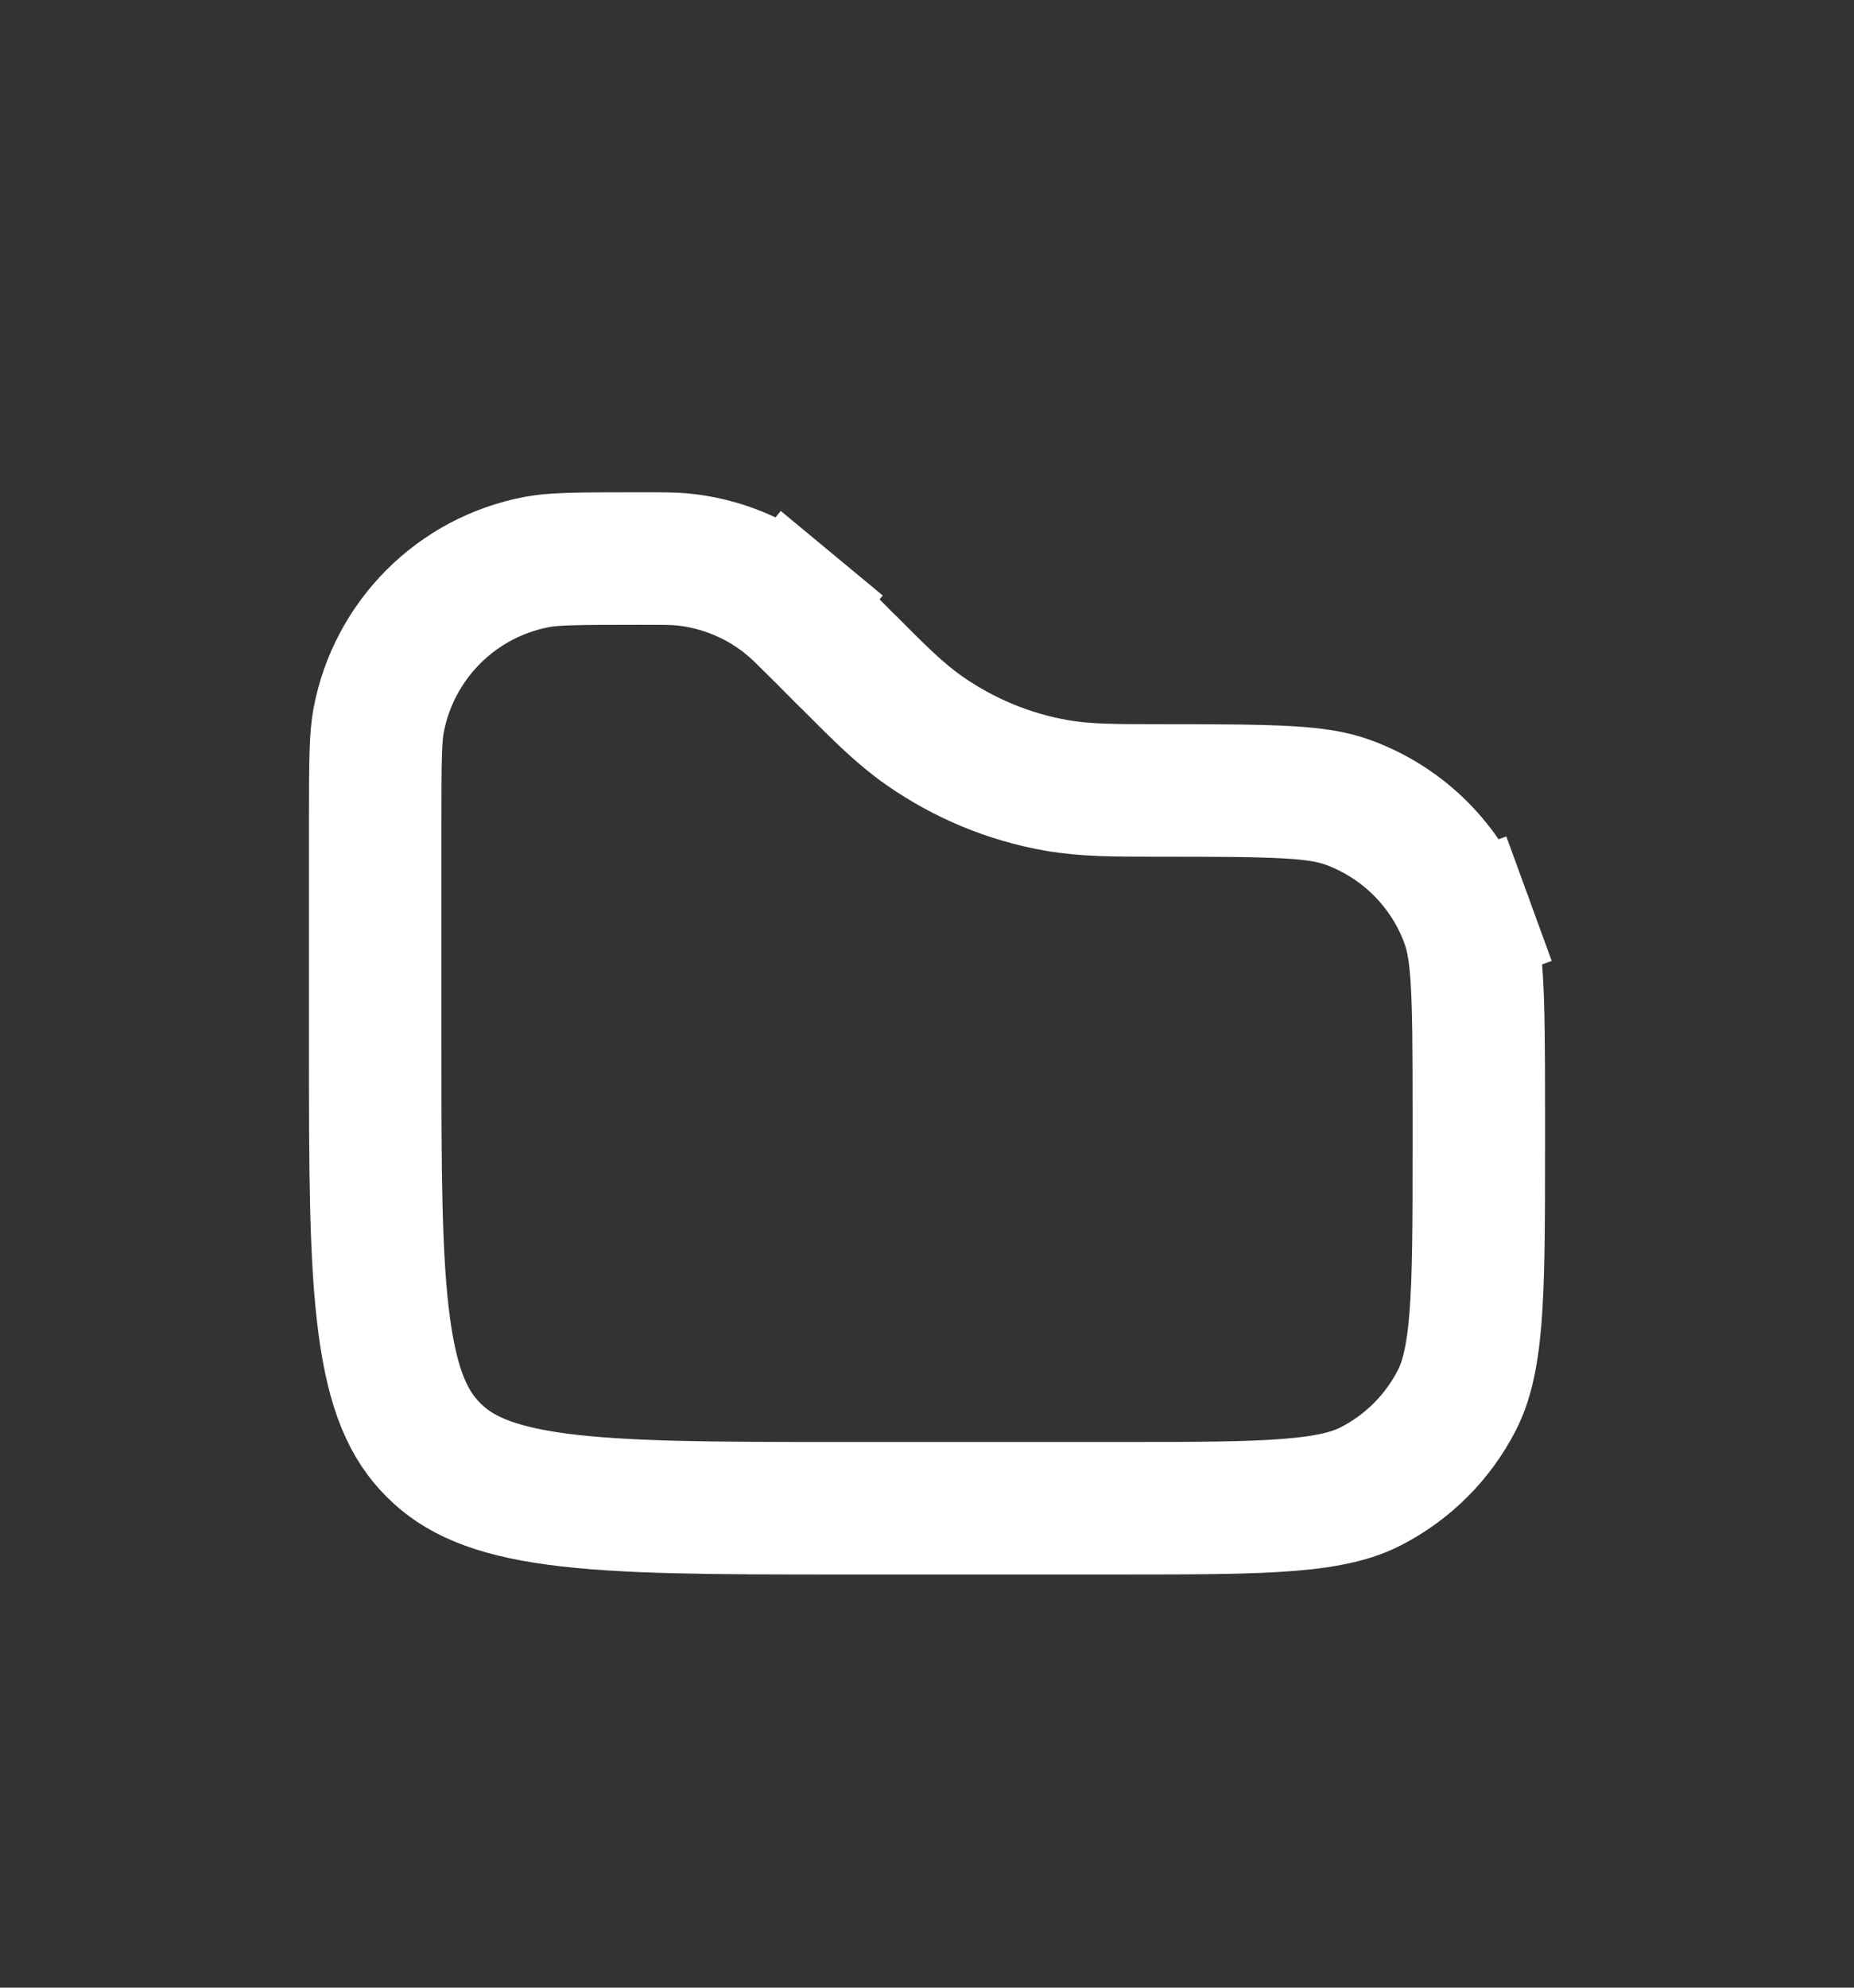 <svg width="14" height="15" viewBox="0 0 14 15" fill="none" xmlns="http://www.w3.org/2000/svg">
<rect x="0" y="0" width="14" height="15" fill="#333333" stroke="none"/>
<path d="M5.962 4.56L6.281 4.175L5.962 4.56C6.012 4.601 6.061 4.65 6.205 4.793L6.384 4.973C6.394 4.983 6.404 4.993 6.414 5.002C6.641 5.23 6.798 5.387 6.977 5.512C7.277 5.722 7.618 5.864 7.978 5.927C8.194 5.965 8.416 5.965 8.737 5.965C8.751 5.965 8.765 5.965 8.779 5.965C9.649 5.965 9.952 5.972 10.179 6.055C10.596 6.207 10.925 6.535 11.077 6.953L11.546 6.782L11.077 6.953C11.159 7.18 11.167 7.483 11.167 8.352V8.673C11.167 9.245 11.166 9.644 11.141 9.955C11.116 10.259 11.069 10.434 11.001 10.567C10.858 10.846 10.631 11.073 10.352 11.216C10.22 11.284 10.045 11.331 9.74 11.356C9.43 11.381 9.031 11.382 8.458 11.382H6.333C5.376 11.382 4.709 11.38 4.205 11.313C3.716 11.247 3.457 11.127 3.273 10.942C3.088 10.758 2.968 10.499 2.902 10.009C2.834 9.506 2.833 8.838 2.833 7.882V6.19C2.833 5.726 2.836 5.563 2.859 5.437C2.974 4.83 3.448 4.355 4.055 4.241C4.182 4.217 4.344 4.215 4.808 4.215C5.011 4.215 5.08 4.215 5.145 4.221C5.445 4.249 5.73 4.367 5.962 4.56Z" stroke="white"/>
</svg>
